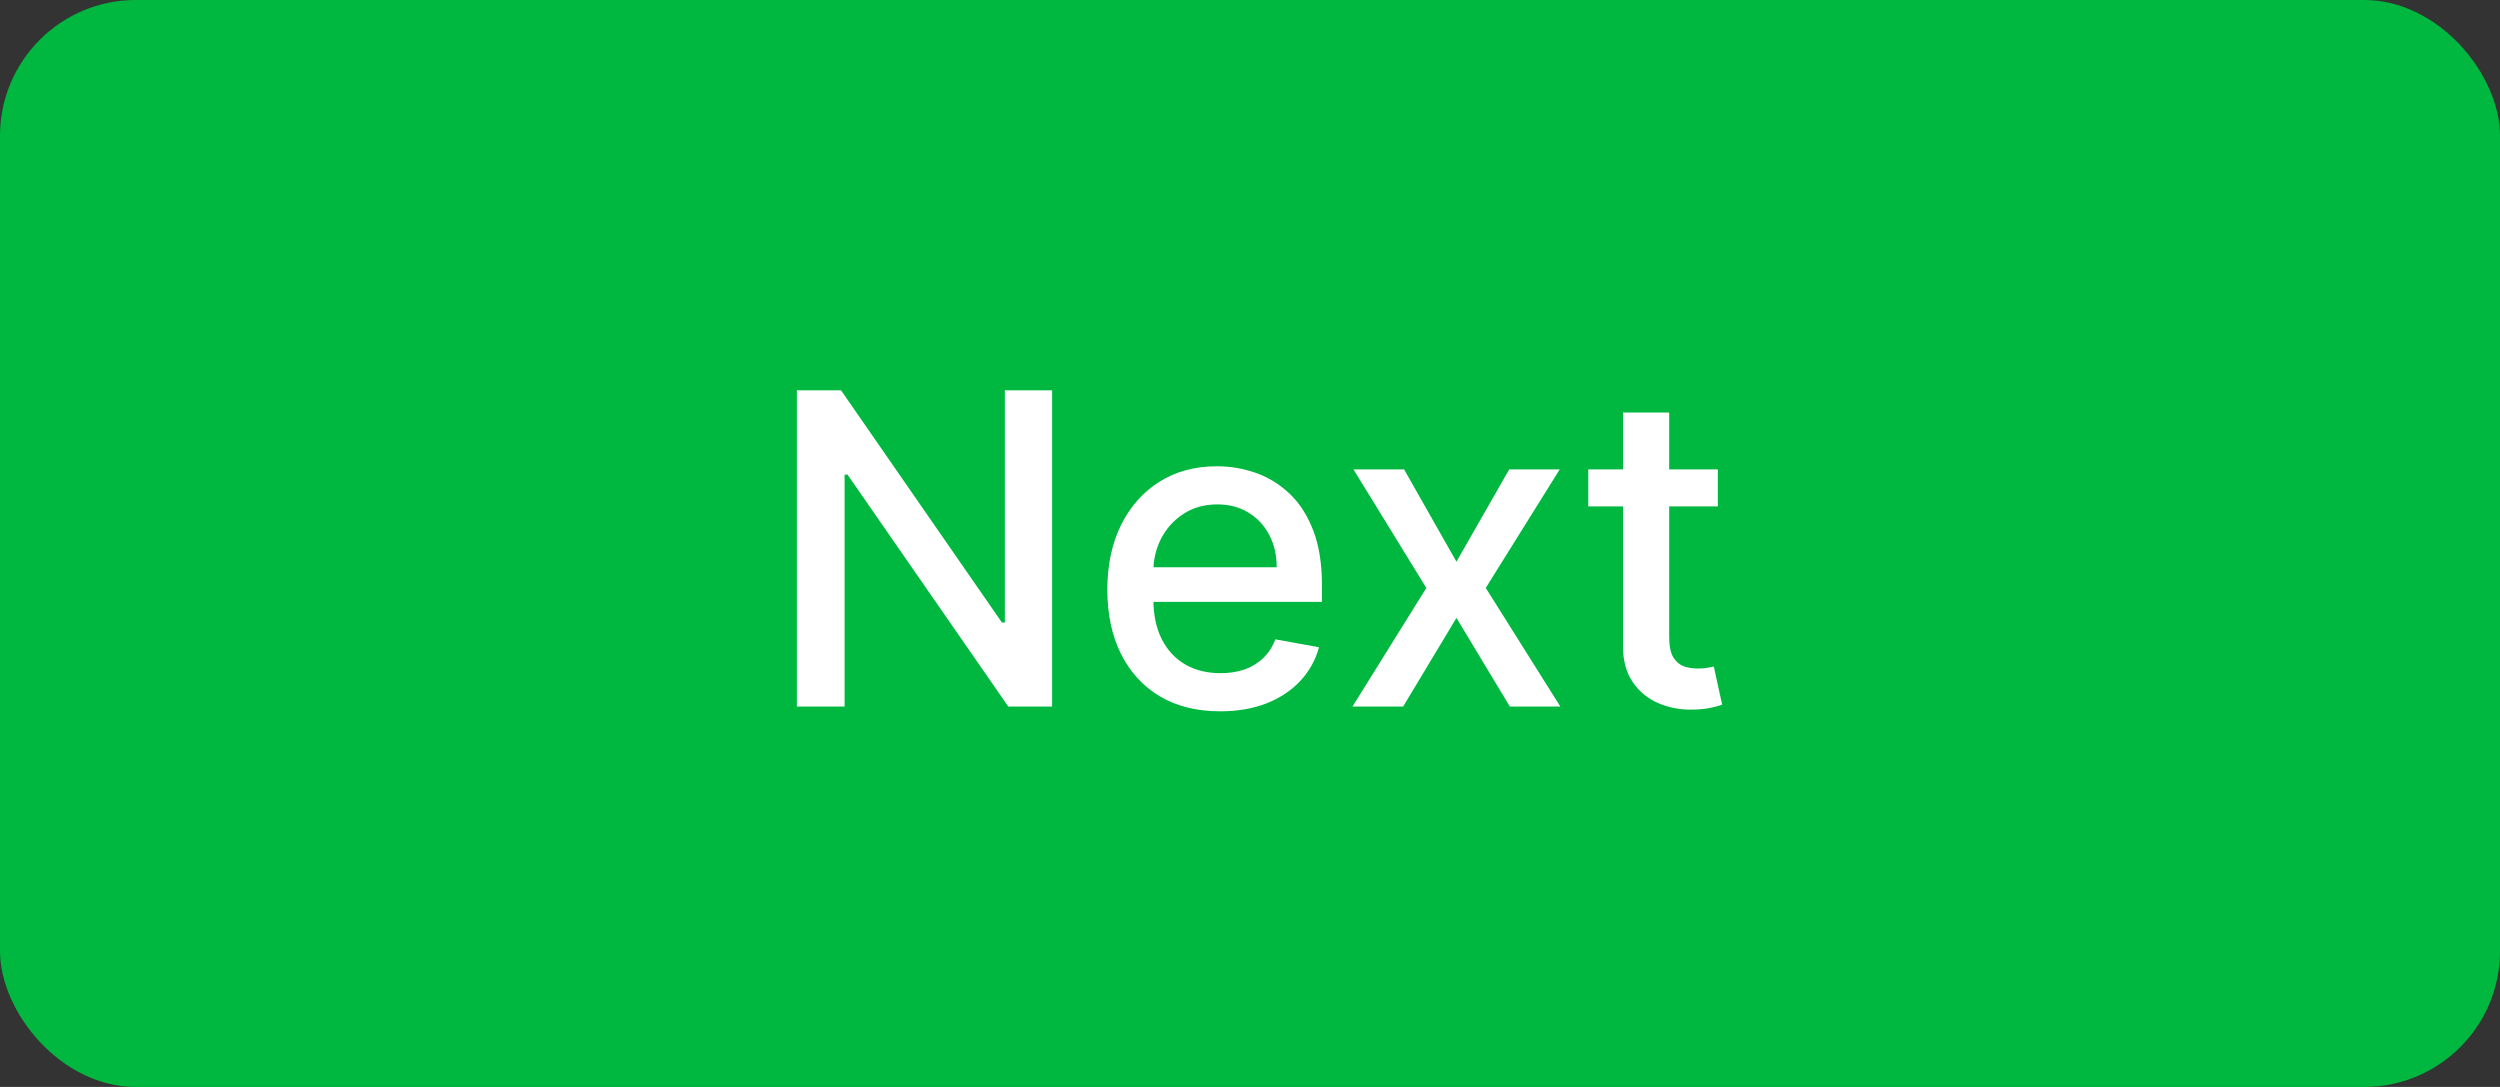 <svg width="92" height="40" viewBox="0 0 92 40" fill="none" xmlns="http://www.w3.org/2000/svg">
<rect x="0" y="0" width="92" height="40" fill="#333333" stroke="none"/>
<g clip-path="url(#clip0_1610_8537)">
<rect width="92" height="40" rx="5" fill="#00B840"/>
<path d="M38.717 14.364V26H37.104L31.189 17.466H31.081V26H29.325V14.364H30.95L36.871 22.909H36.979V14.364H38.717ZM44.903 26.176C44.044 26.176 43.303 25.992 42.682 25.625C42.064 25.254 41.587 24.733 41.25 24.062C40.917 23.388 40.75 22.599 40.75 21.693C40.75 20.799 40.917 20.011 41.25 19.329C41.587 18.648 42.057 18.116 42.659 17.733C43.265 17.35 43.974 17.159 44.784 17.159C45.276 17.159 45.754 17.241 46.216 17.403C46.678 17.566 47.093 17.822 47.46 18.171C47.828 18.519 48.117 18.972 48.33 19.528C48.542 20.081 48.648 20.754 48.648 21.546V22.148H41.71V20.875H46.983C46.983 20.428 46.892 20.032 46.71 19.688C46.528 19.339 46.273 19.064 45.943 18.864C45.617 18.663 45.235 18.562 44.795 18.562C44.318 18.562 43.901 18.68 43.545 18.915C43.193 19.146 42.92 19.449 42.727 19.824C42.538 20.195 42.443 20.599 42.443 21.034V22.028C42.443 22.612 42.545 23.108 42.75 23.517C42.958 23.926 43.248 24.239 43.619 24.454C43.99 24.667 44.424 24.773 44.92 24.773C45.242 24.773 45.536 24.727 45.801 24.636C46.066 24.542 46.295 24.401 46.489 24.216C46.682 24.03 46.83 23.801 46.932 23.528L48.54 23.818C48.411 24.292 48.18 24.706 47.847 25.062C47.517 25.415 47.102 25.689 46.602 25.886C46.106 26.079 45.54 26.176 44.903 26.176ZM51.67 17.273L53.597 20.671L55.54 17.273H57.398L54.676 21.636L57.42 26H55.562L53.597 22.739L51.636 26H49.773L52.489 21.636L49.807 17.273H51.67ZM63.216 17.273V18.636H58.449V17.273H63.216ZM59.727 15.182H61.426V23.438C61.426 23.767 61.475 24.015 61.574 24.182C61.672 24.345 61.799 24.456 61.955 24.517C62.114 24.574 62.286 24.602 62.472 24.602C62.608 24.602 62.727 24.593 62.83 24.574C62.932 24.555 63.011 24.54 63.068 24.528L63.375 25.932C63.276 25.97 63.136 26.008 62.955 26.046C62.773 26.087 62.545 26.11 62.273 26.114C61.826 26.121 61.409 26.042 61.023 25.875C60.636 25.708 60.324 25.451 60.085 25.102C59.847 24.754 59.727 24.316 59.727 23.79V15.182Z" fill="white"/>
</g>
<defs>
<clipPath id="clip0_1610_8537">
<rect width="92" height="40" rx="5" fill="white"/>
</clipPath>
</defs>
</svg>
